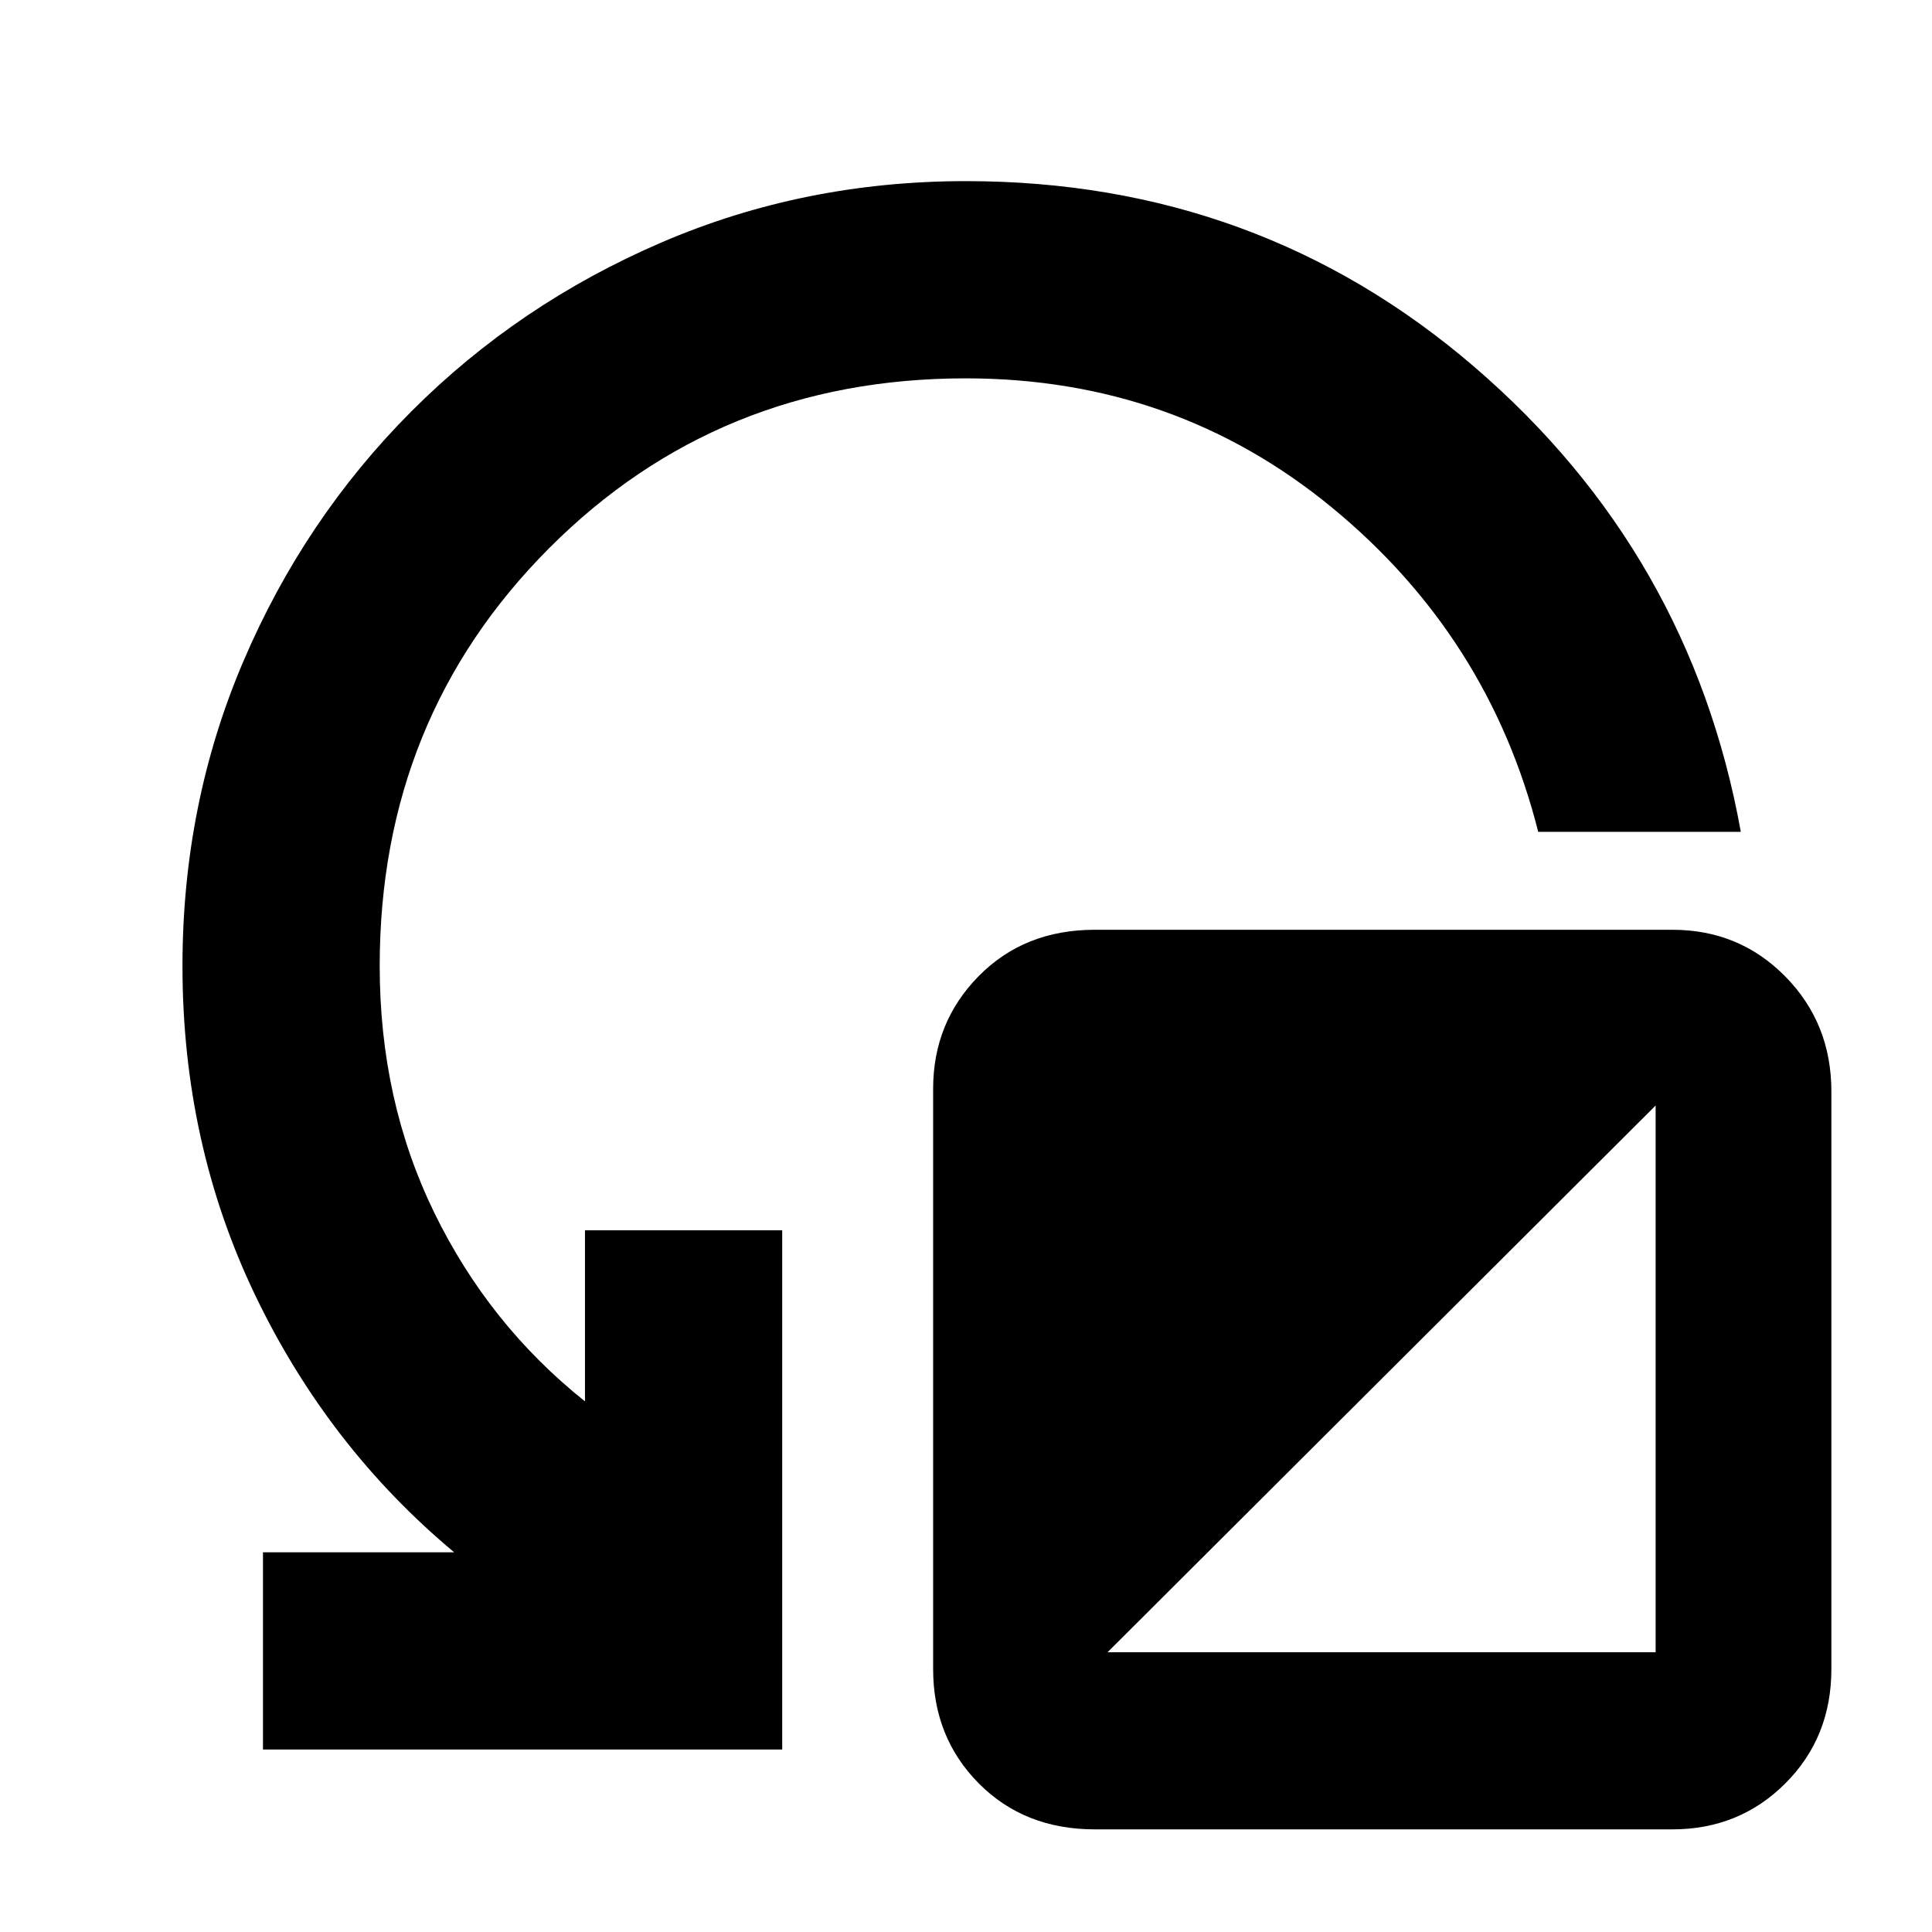 <svg xmlns="http://www.w3.org/2000/svg" height="40" viewBox="0 -960 960 960" width="40"><path d="M130.67-90.67v-98h95Q163-241 126.83-316.35 90.67-391.7 90.67-480q0-80.54 30.25-151.38 30.25-70.84 83.47-124.18 53.22-53.35 124.12-83.89Q399.4-870 479.99-870q145.25 0 252.63 92.33Q840-685.33 865-546.67H764.33q-24.55-97.08-102.57-161.2Q583.74-772 479.83-772q-122.83 0-207 84.42-84.16 84.42-84.16 207.58 0 67 27.16 122.67 27.17 55.66 74.84 93.66v-85h98v258h-258ZM544-51q-35 0-57.67-22.86-22.66-22.86-22.66-56.81V-419q0-33 22.66-56Q509-498 544-498h287q33.28 0 56.14 23.25T910-417.67v287q0 33.95-22.86 56.81T831-51H544Zm6.33-88h272.34v-271.67L550.33-139Z"/></svg>